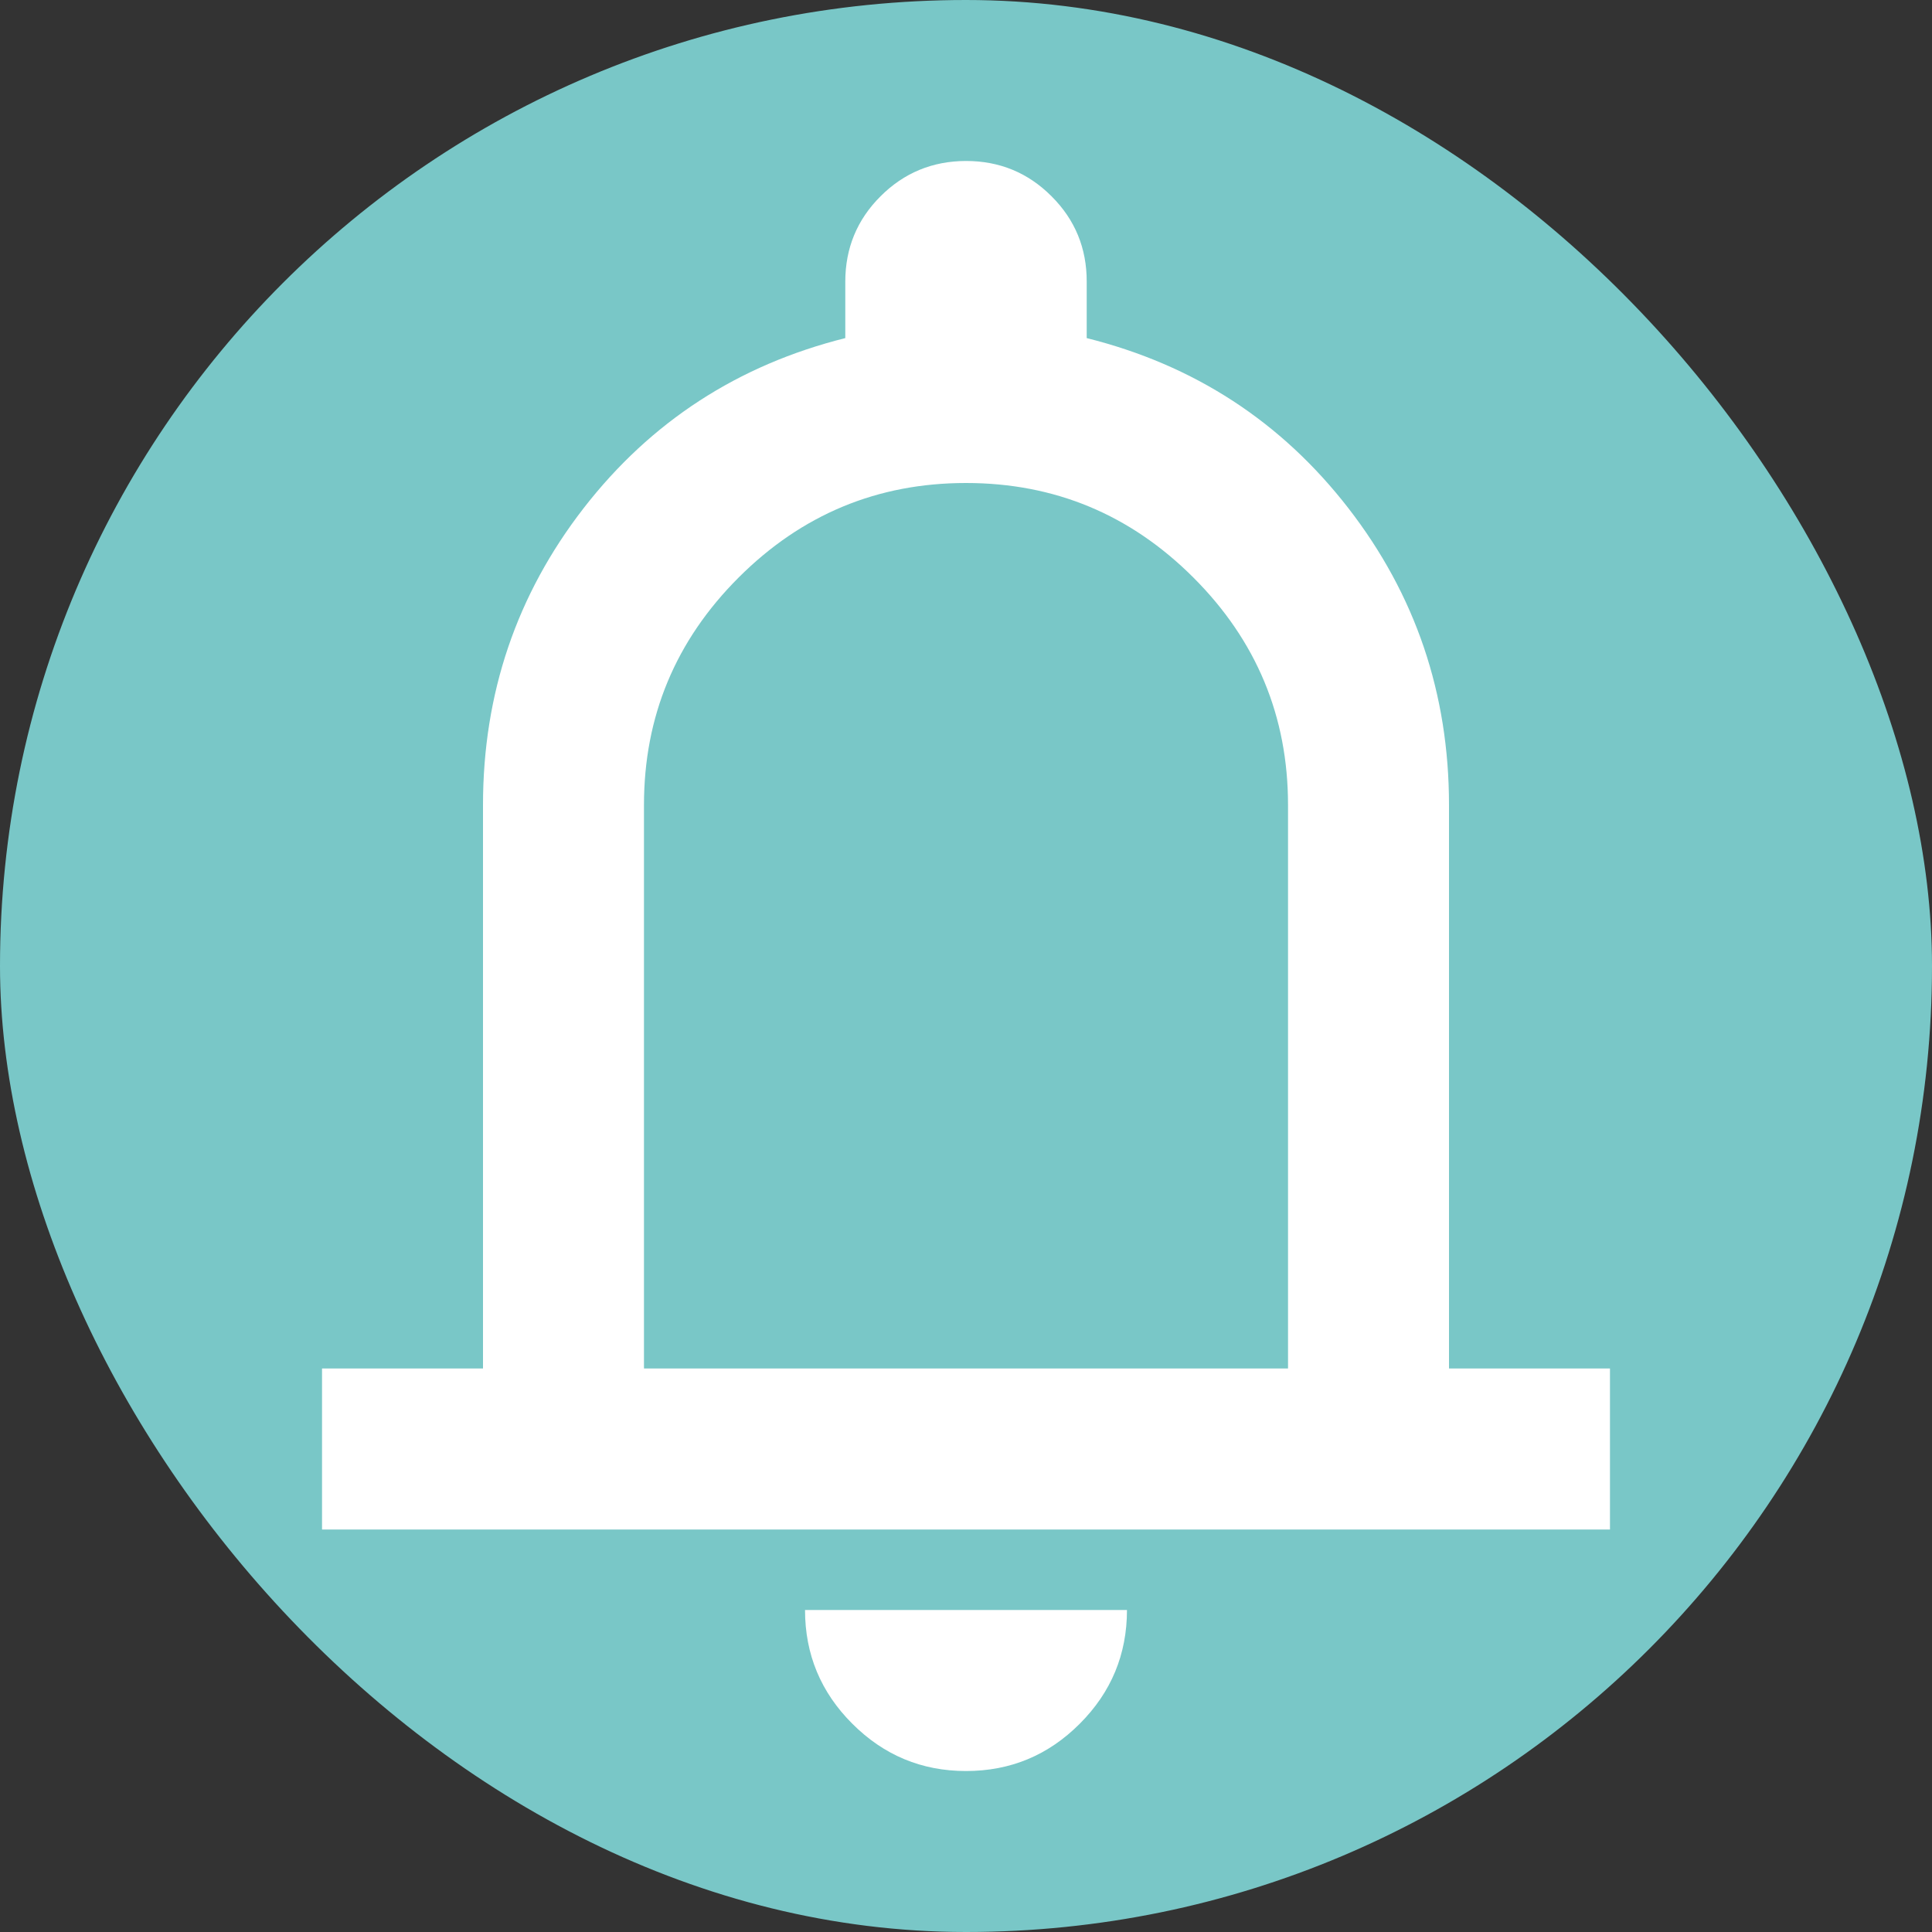 <svg width="25" height="25" viewBox="0 0 25 25" fill="none" xmlns="http://www.w3.org/2000/svg">
<rect x="0" y="0" width="25" height="25" fill="#333333" stroke="none"/>
<rect width="25" height="25" rx="12.5" fill="#79C7C7"/>
<path d="M4.167 19.792V17.708H6.25V10.417C6.25 8.976 6.684 7.696 7.552 6.576C8.42 5.457 9.549 4.723 10.938 4.375V3.646C10.938 3.212 11.09 2.843 11.394 2.54C11.698 2.236 12.067 2.084 12.5 2.083C12.934 2.083 13.303 2.235 13.607 2.54C13.912 2.844 14.063 3.213 14.062 3.646V4.375C15.451 4.722 16.58 5.456 17.448 6.576C18.316 7.696 18.75 8.976 18.75 10.417V17.708H20.833V19.792H4.167ZM12.5 22.917C11.927 22.917 11.437 22.713 11.029 22.305C10.621 21.898 10.417 21.407 10.417 20.833H14.583C14.583 21.406 14.38 21.897 13.972 22.305C13.564 22.714 13.074 22.917 12.5 22.917ZM8.333 17.708H16.667V10.417C16.667 9.271 16.259 8.29 15.443 7.474C14.627 6.658 13.646 6.25 12.5 6.25C11.354 6.25 10.373 6.658 9.557 7.474C8.741 8.29 8.333 9.271 8.333 10.417V17.708Z" fill="white"/>
</svg>
